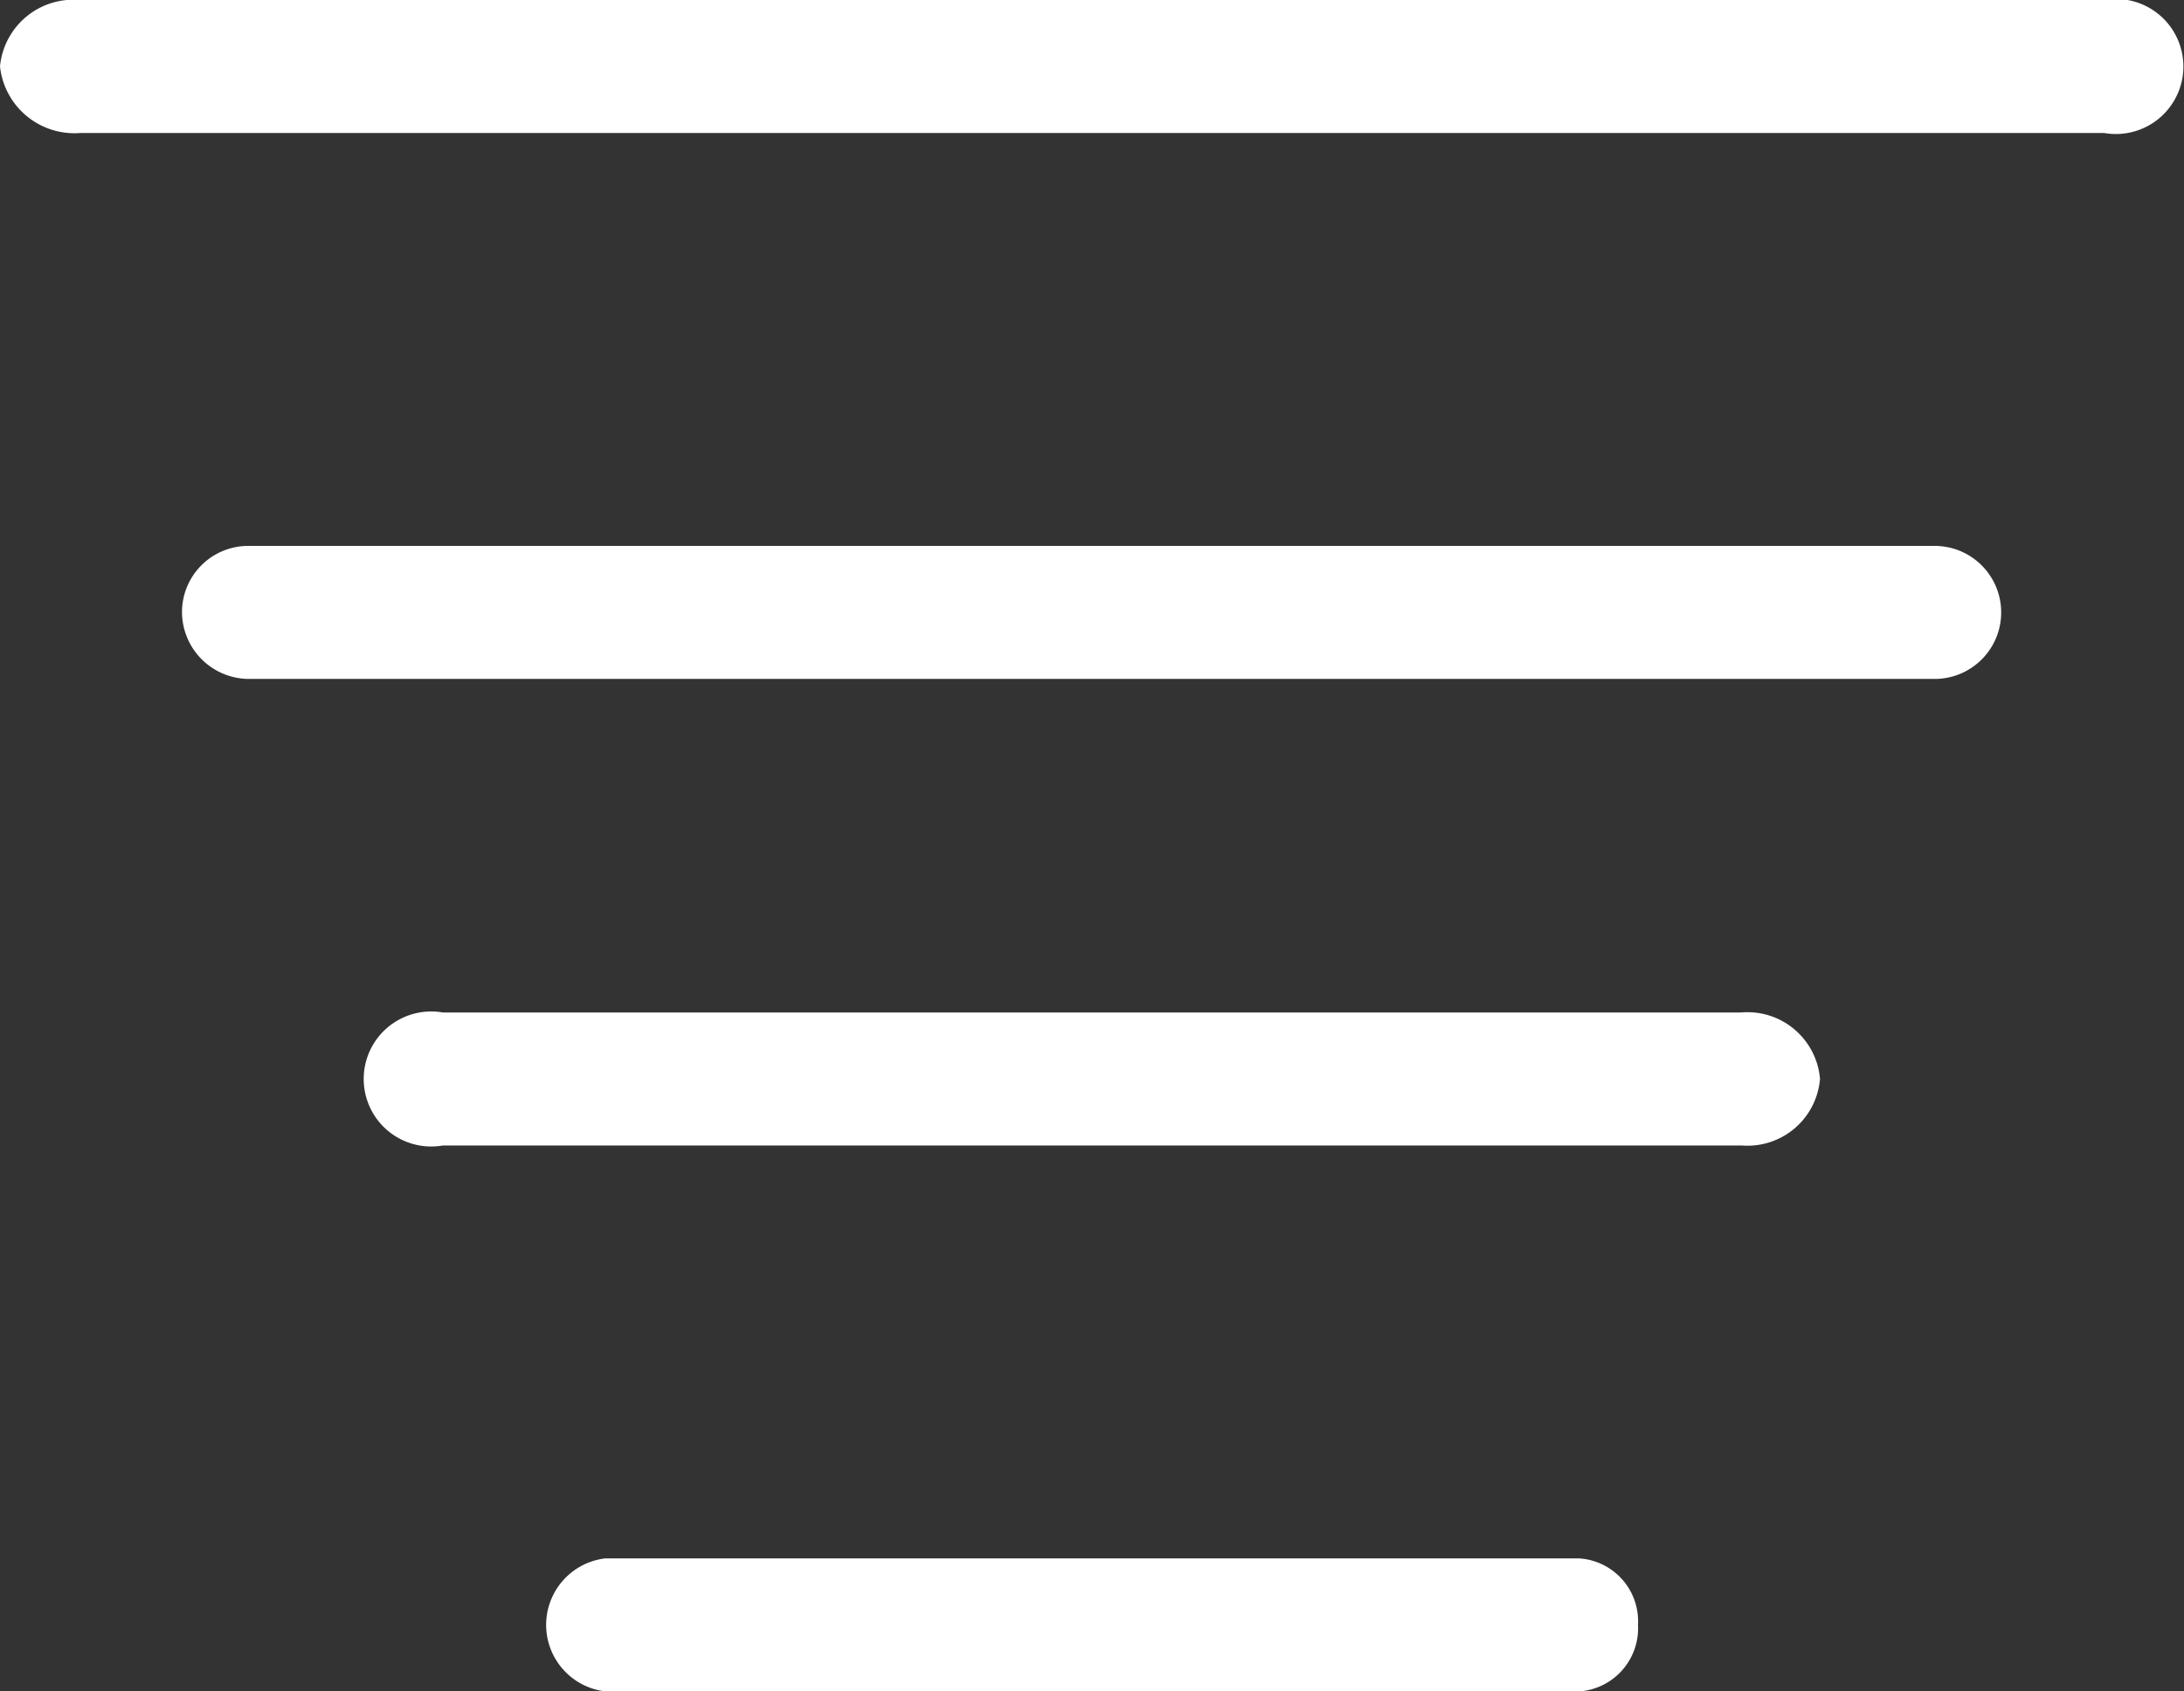 <svg xmlns="http://www.w3.org/2000/svg" width="12" height="9.295" viewBox="0 0 12 9.295">
  <rect x="0" y="0" width="12" height="9.295" fill="#333333" stroke="none"/>
  <g id="fila" transform="translate(-73 -11.785)">
    <g id="Grupo_2682" data-name="Grupo 2682" transform="translate(73)">
      <path id="Caminho_2737" data-name="Caminho 2737" d="M109.865,401.431h9.265a.365.365,0,0,0,0-.731h-9.265a.364.364,0,0,0-.365.365A.369.369,0,0,0,109.865,401.431Z" transform="translate(-108.5 -385.915)" fill="#fff"/>
      <path id="Caminho_2740" data-name="Caminho 2740" d="M109.939,401.431h11.123a.371.371,0,1,0,0-.731H109.939a.405.405,0,0,0-.439.365A.411.411,0,0,0,109.939,401.431Z" transform="translate(-109.5 -388.915)" fill="#fff"/>
      <path id="Caminho_2738" data-name="Caminho 2738" d="M161.7,470.565a.4.4,0,0,0-.434-.365h-7.133a.371.371,0,1,0,0,.731h7.137A.4.4,0,0,0,161.7,470.565Z" transform="translate(-151.7 -452.851)" fill="#fff"/>
      <path id="Caminho_2739" data-name="Caminho 2739" d="M159.7,470.565a.346.346,0,0,0-.325-.365h-5.349a.368.368,0,0,0,0,.731h5.353A.348.348,0,0,0,159.7,470.565Z" transform="translate(-150.7 -449.851)" fill="#fff"/>
    </g>
  </g>
</svg>
